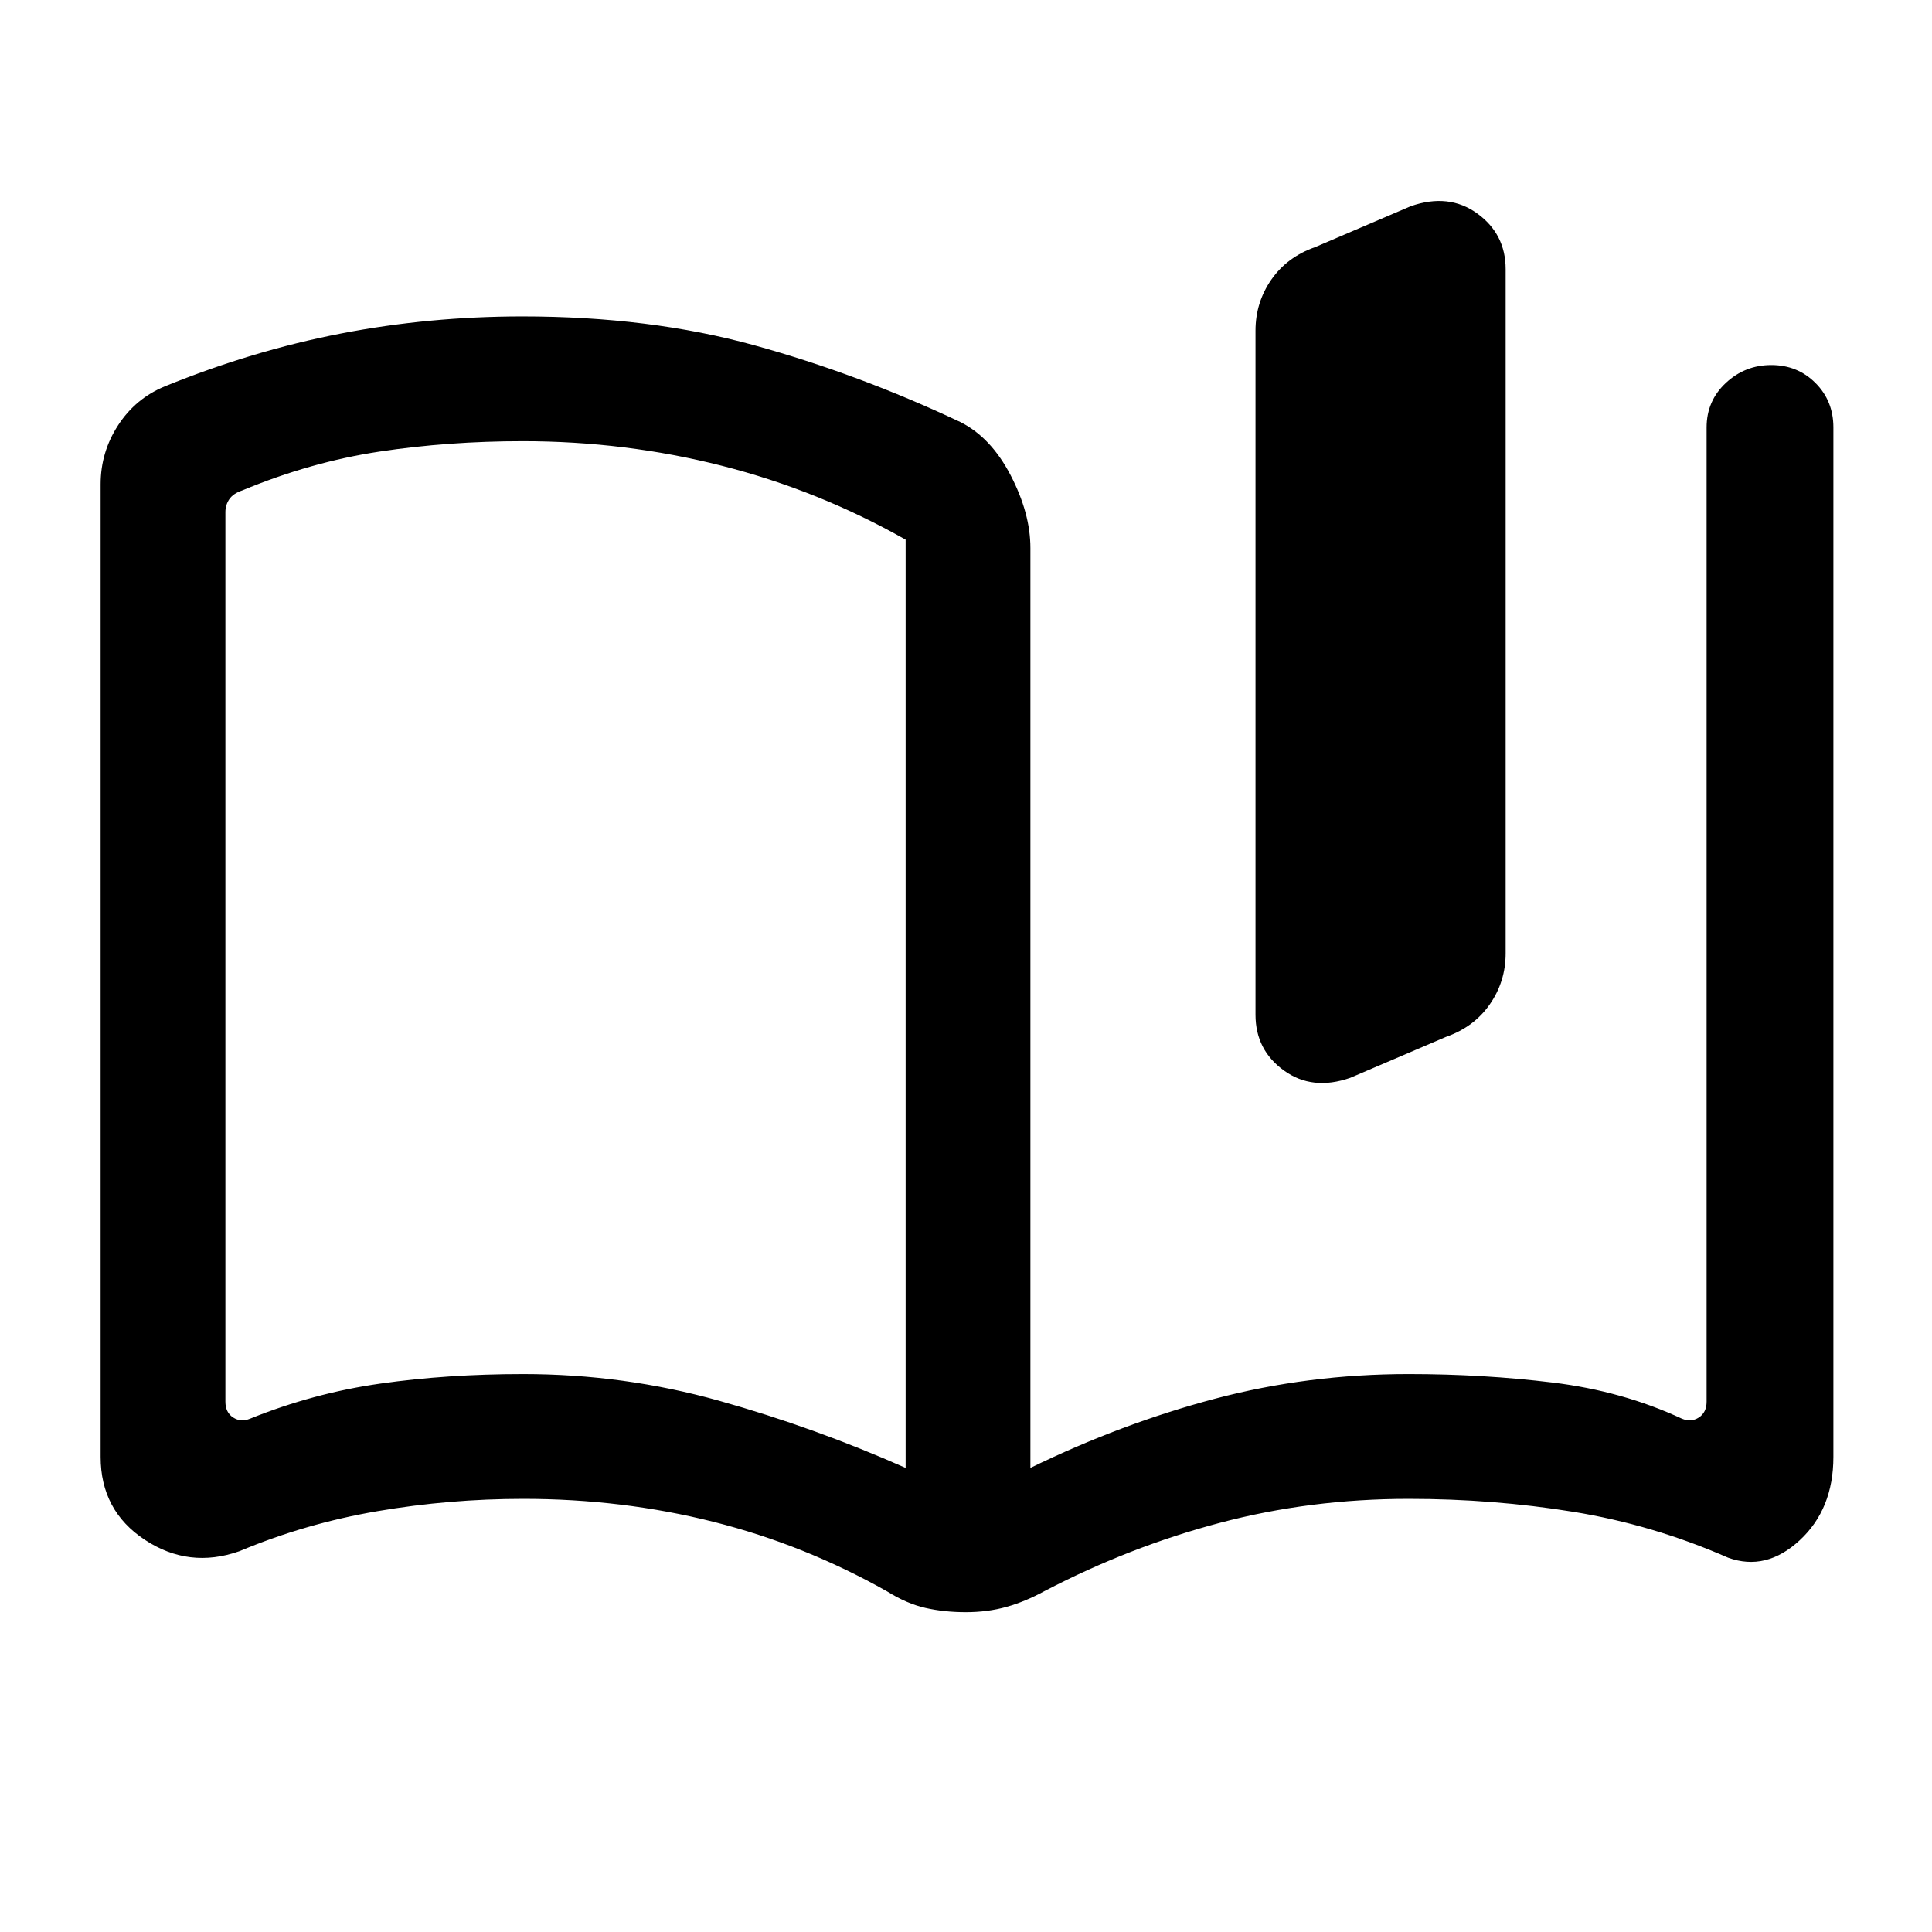 <svg xmlns="http://www.w3.org/2000/svg" height="20" viewBox="0 -960 960 960" width="20"><path d="M450-230.61v-461.24q-43.15-24.46-91.23-36.69-48.08-12.23-98.99-12.23-36.94 0-71.13 5.15-34.19 5.16-68.19 19.28-4.61 1.54-6.54 4.42-1.92 2.89-1.92 6.35v442.03q0 5.39 3.85 7.89 3.84 2.5 8.46.57 31.46-12.69 64.72-17.42 33.26-4.73 70.97-4.73 50 0 97.35 13.27 47.34 13.27 92.65 33.35Zm-400-5.47v-483.3q0-15.93 8.66-29.27Q67.31-762 81.85-768q43.61-17.77 87.55-26.27t90.18-8.5q63.19 0 115.11 14.31t102.46 38.15q15.23 7.62 25.04 26.5 9.81 18.89 9.81 36.12v457.08q45.31-22.08 91.65-34.35Q650-277.23 700-277.23q37 0 71.62 4.23 34.61 4.23 64.07 17.92 4.62 1.93 8.46-.57 3.85-2.5 3.85-7.89v-484.07q0-13.18 9.54-22.09t22.6-8.91q13.05 0 21.95 8.91 8.91 8.91 8.91 22.09v511.53q0 25.94-16.73 41.43-16.73 15.49-35.58 8.65-37.38-16.39-77.03-22.81-39.65-6.42-81.66-6.42-48.91 0-93.88 11.92T519-169.39q-9.57 5.23-18.94 7.85-9.37 2.62-20.14 2.62-10.77 0-20.08-2.12-9.31-2.12-19-8.18-40.99-23.17-86.29-34.59-45.29-11.42-94.55-11.42-36.61 0-72.42 6.11Q151.77-203 119-189.23q-25.08 8.84-47.04-5.65T50-236.08Zm573.85-219.69v-339.92q0-14.01 7.85-25.33 7.86-11.31 21.84-16.21L701-857.54q18.85-6.61 33 3.6 14.15 10.21 14.15 27.71v339.92q0 14.01-7.86 25.33-7.85 11.31-21.83 16.21L671-424.46q-18.85 6.61-33-3.6-14.15-10.21-14.15-27.71ZM281-485.69Z"/></svg>